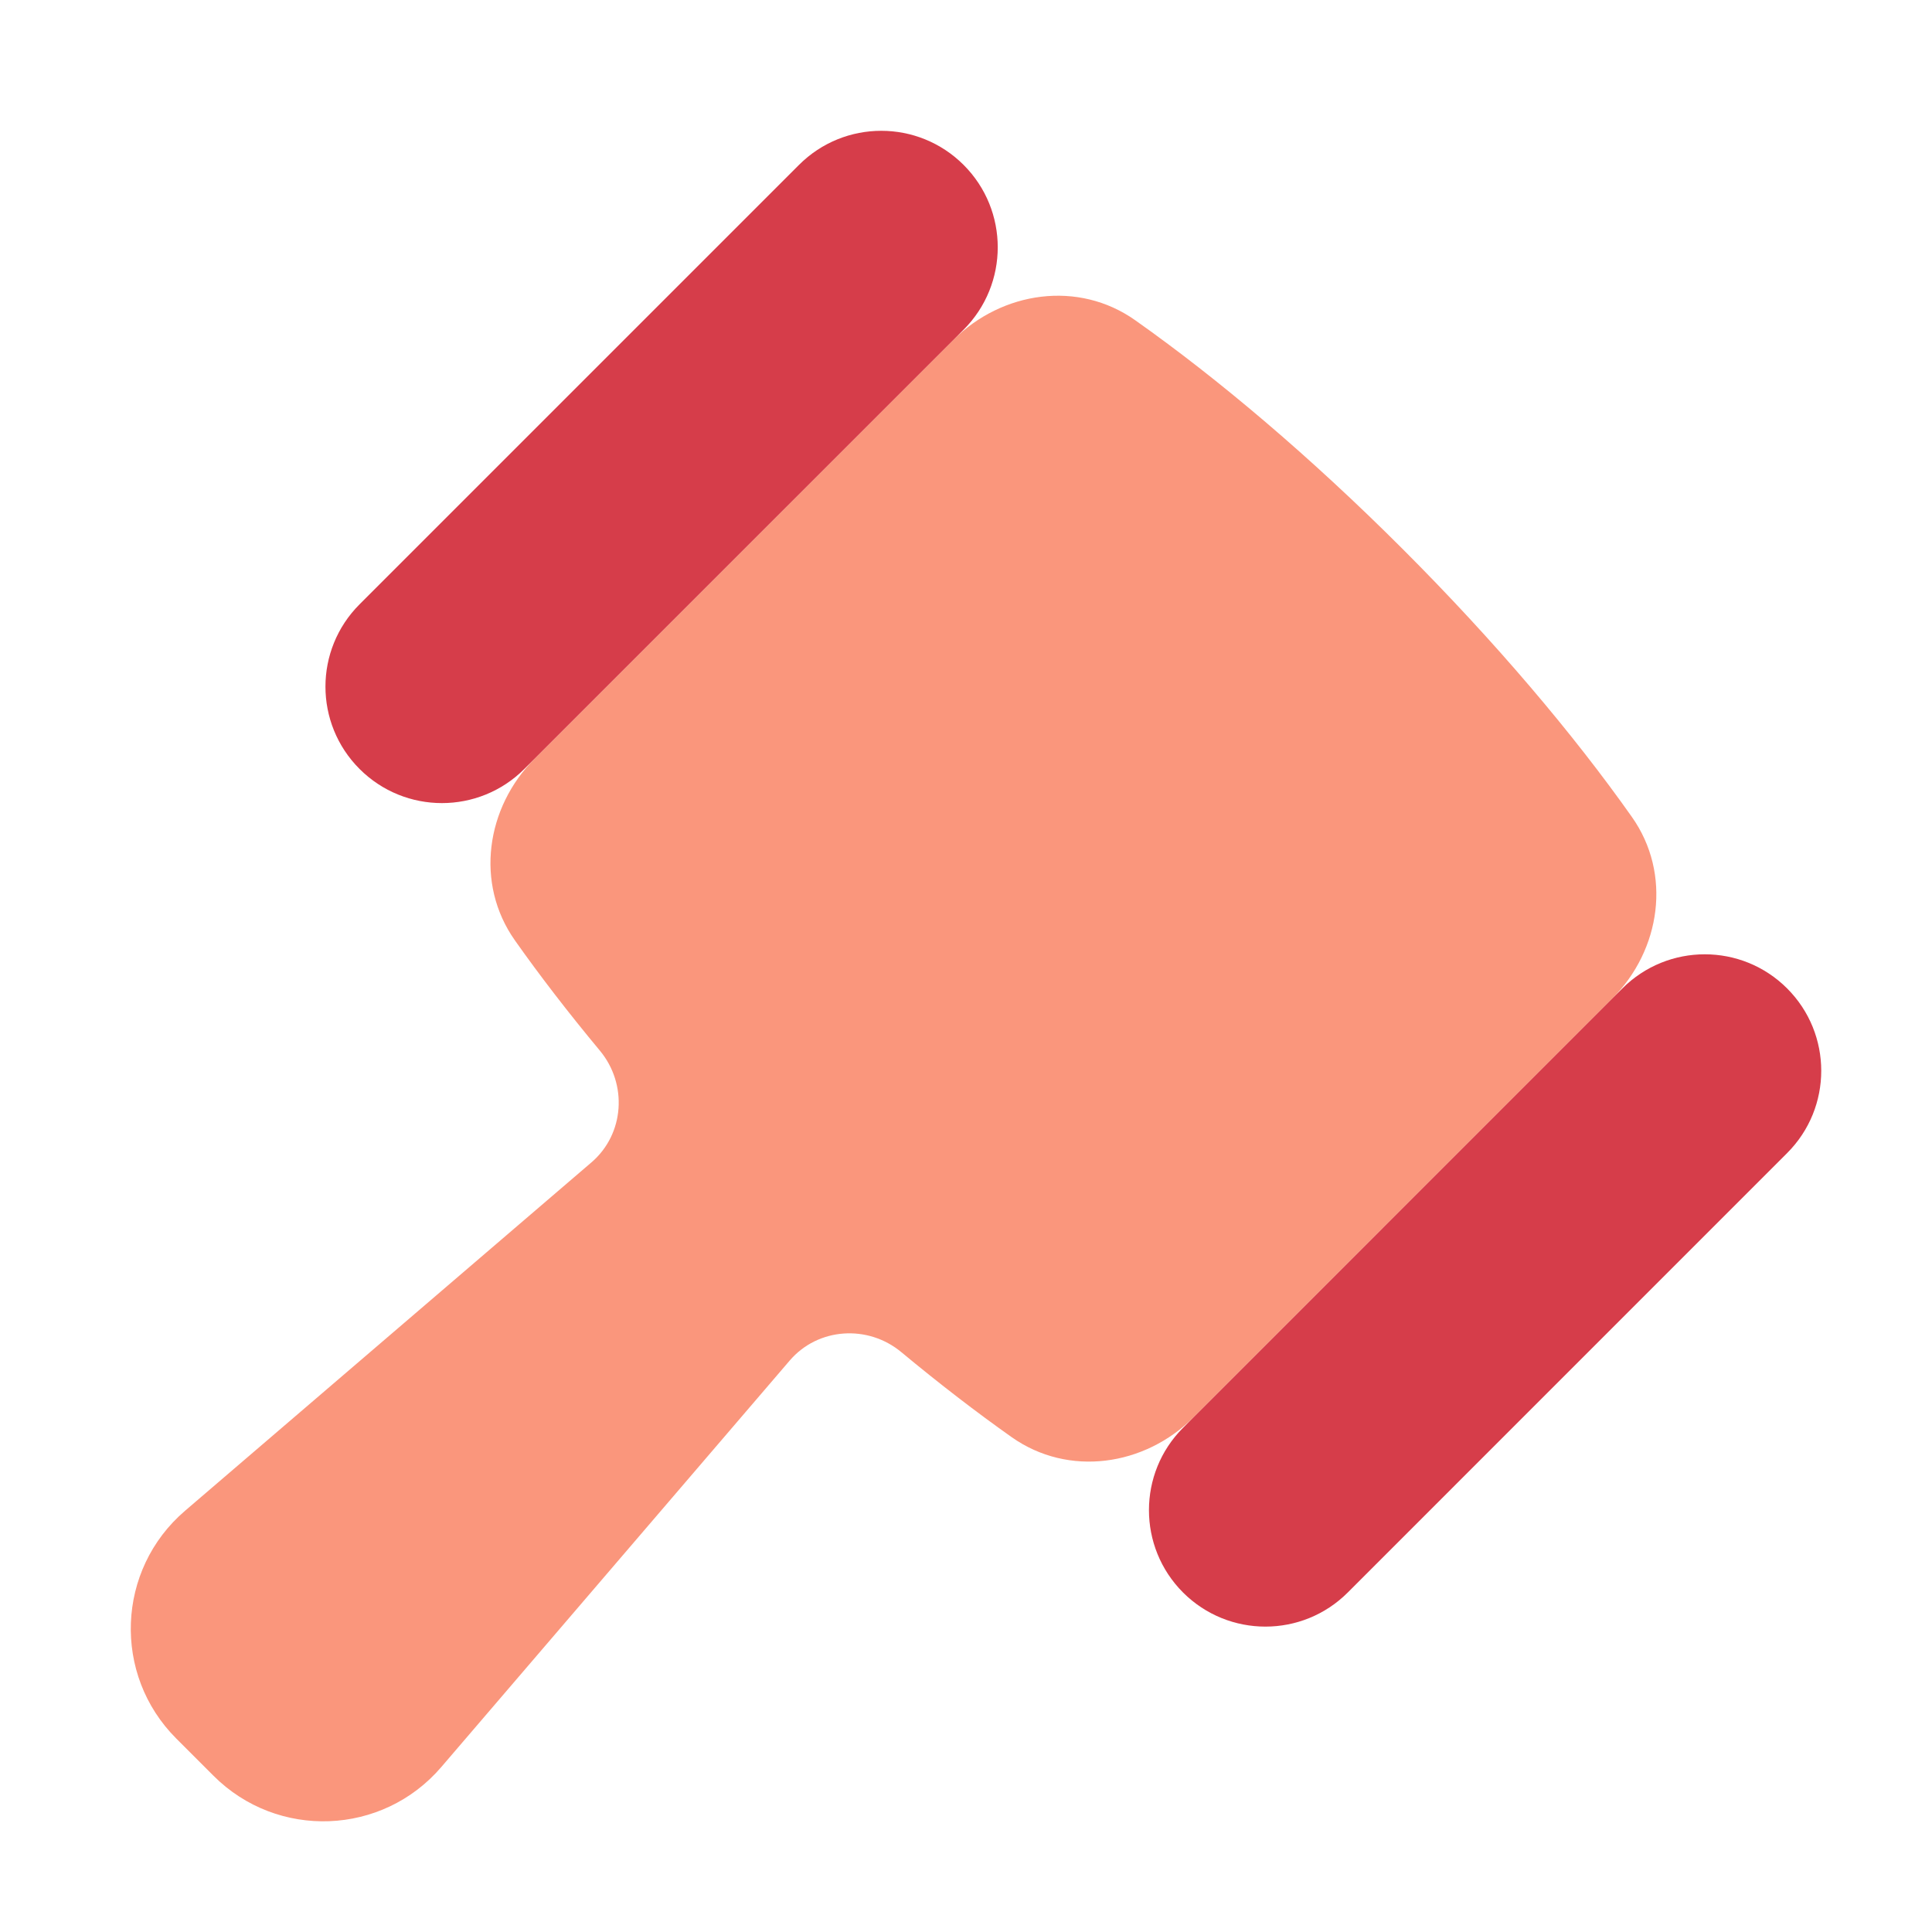 <svg width="32" height="32" viewBox="0 0 32 32" fill="none" xmlns="http://www.w3.org/2000/svg">
<path d="M23.236 9.097C24.763 10.624 26.061 12.159 27.029 13.531C27.693 14.471 27.512 15.732 26.699 16.545L19.771 23.473C18.957 24.286 17.698 24.467 16.758 23.805C16.174 23.392 15.56 22.92 14.929 22.396C14.375 21.935 13.549 21.988 13.08 22.535L7.309 29.268C6.334 30.406 4.597 30.473 3.537 29.413L2.919 28.795C1.86 27.736 1.927 25.999 3.064 25.024L9.797 19.252C10.344 18.782 10.397 17.957 9.936 17.402C9.412 16.772 8.94 16.159 8.528 15.575C7.865 14.635 8.046 13.375 8.859 12.562L15.787 5.633C16.601 4.82 17.862 4.64 18.801 5.303C20.173 6.271 21.709 7.569 23.236 9.097Z" fill="#FA967C"/>
<path d="M13.233 2.732C13.986 1.978 15.207 1.978 15.961 2.732C16.714 3.485 16.714 4.706 15.961 5.46L8.684 12.737C7.93 13.49 6.709 13.49 5.956 12.737C5.202 11.984 5.202 10.762 5.956 10.009L13.233 2.732Z" fill="#D63D4A"/>
<path d="M26.872 16.371C27.626 15.618 28.847 15.618 29.6 16.371C30.354 17.125 30.354 18.346 29.6 19.099L22.323 26.377C21.57 27.13 20.349 27.13 19.595 26.377C18.842 25.623 18.842 24.402 19.595 23.649L26.872 16.371Z" fill="#D63D4A"/>
</svg>

